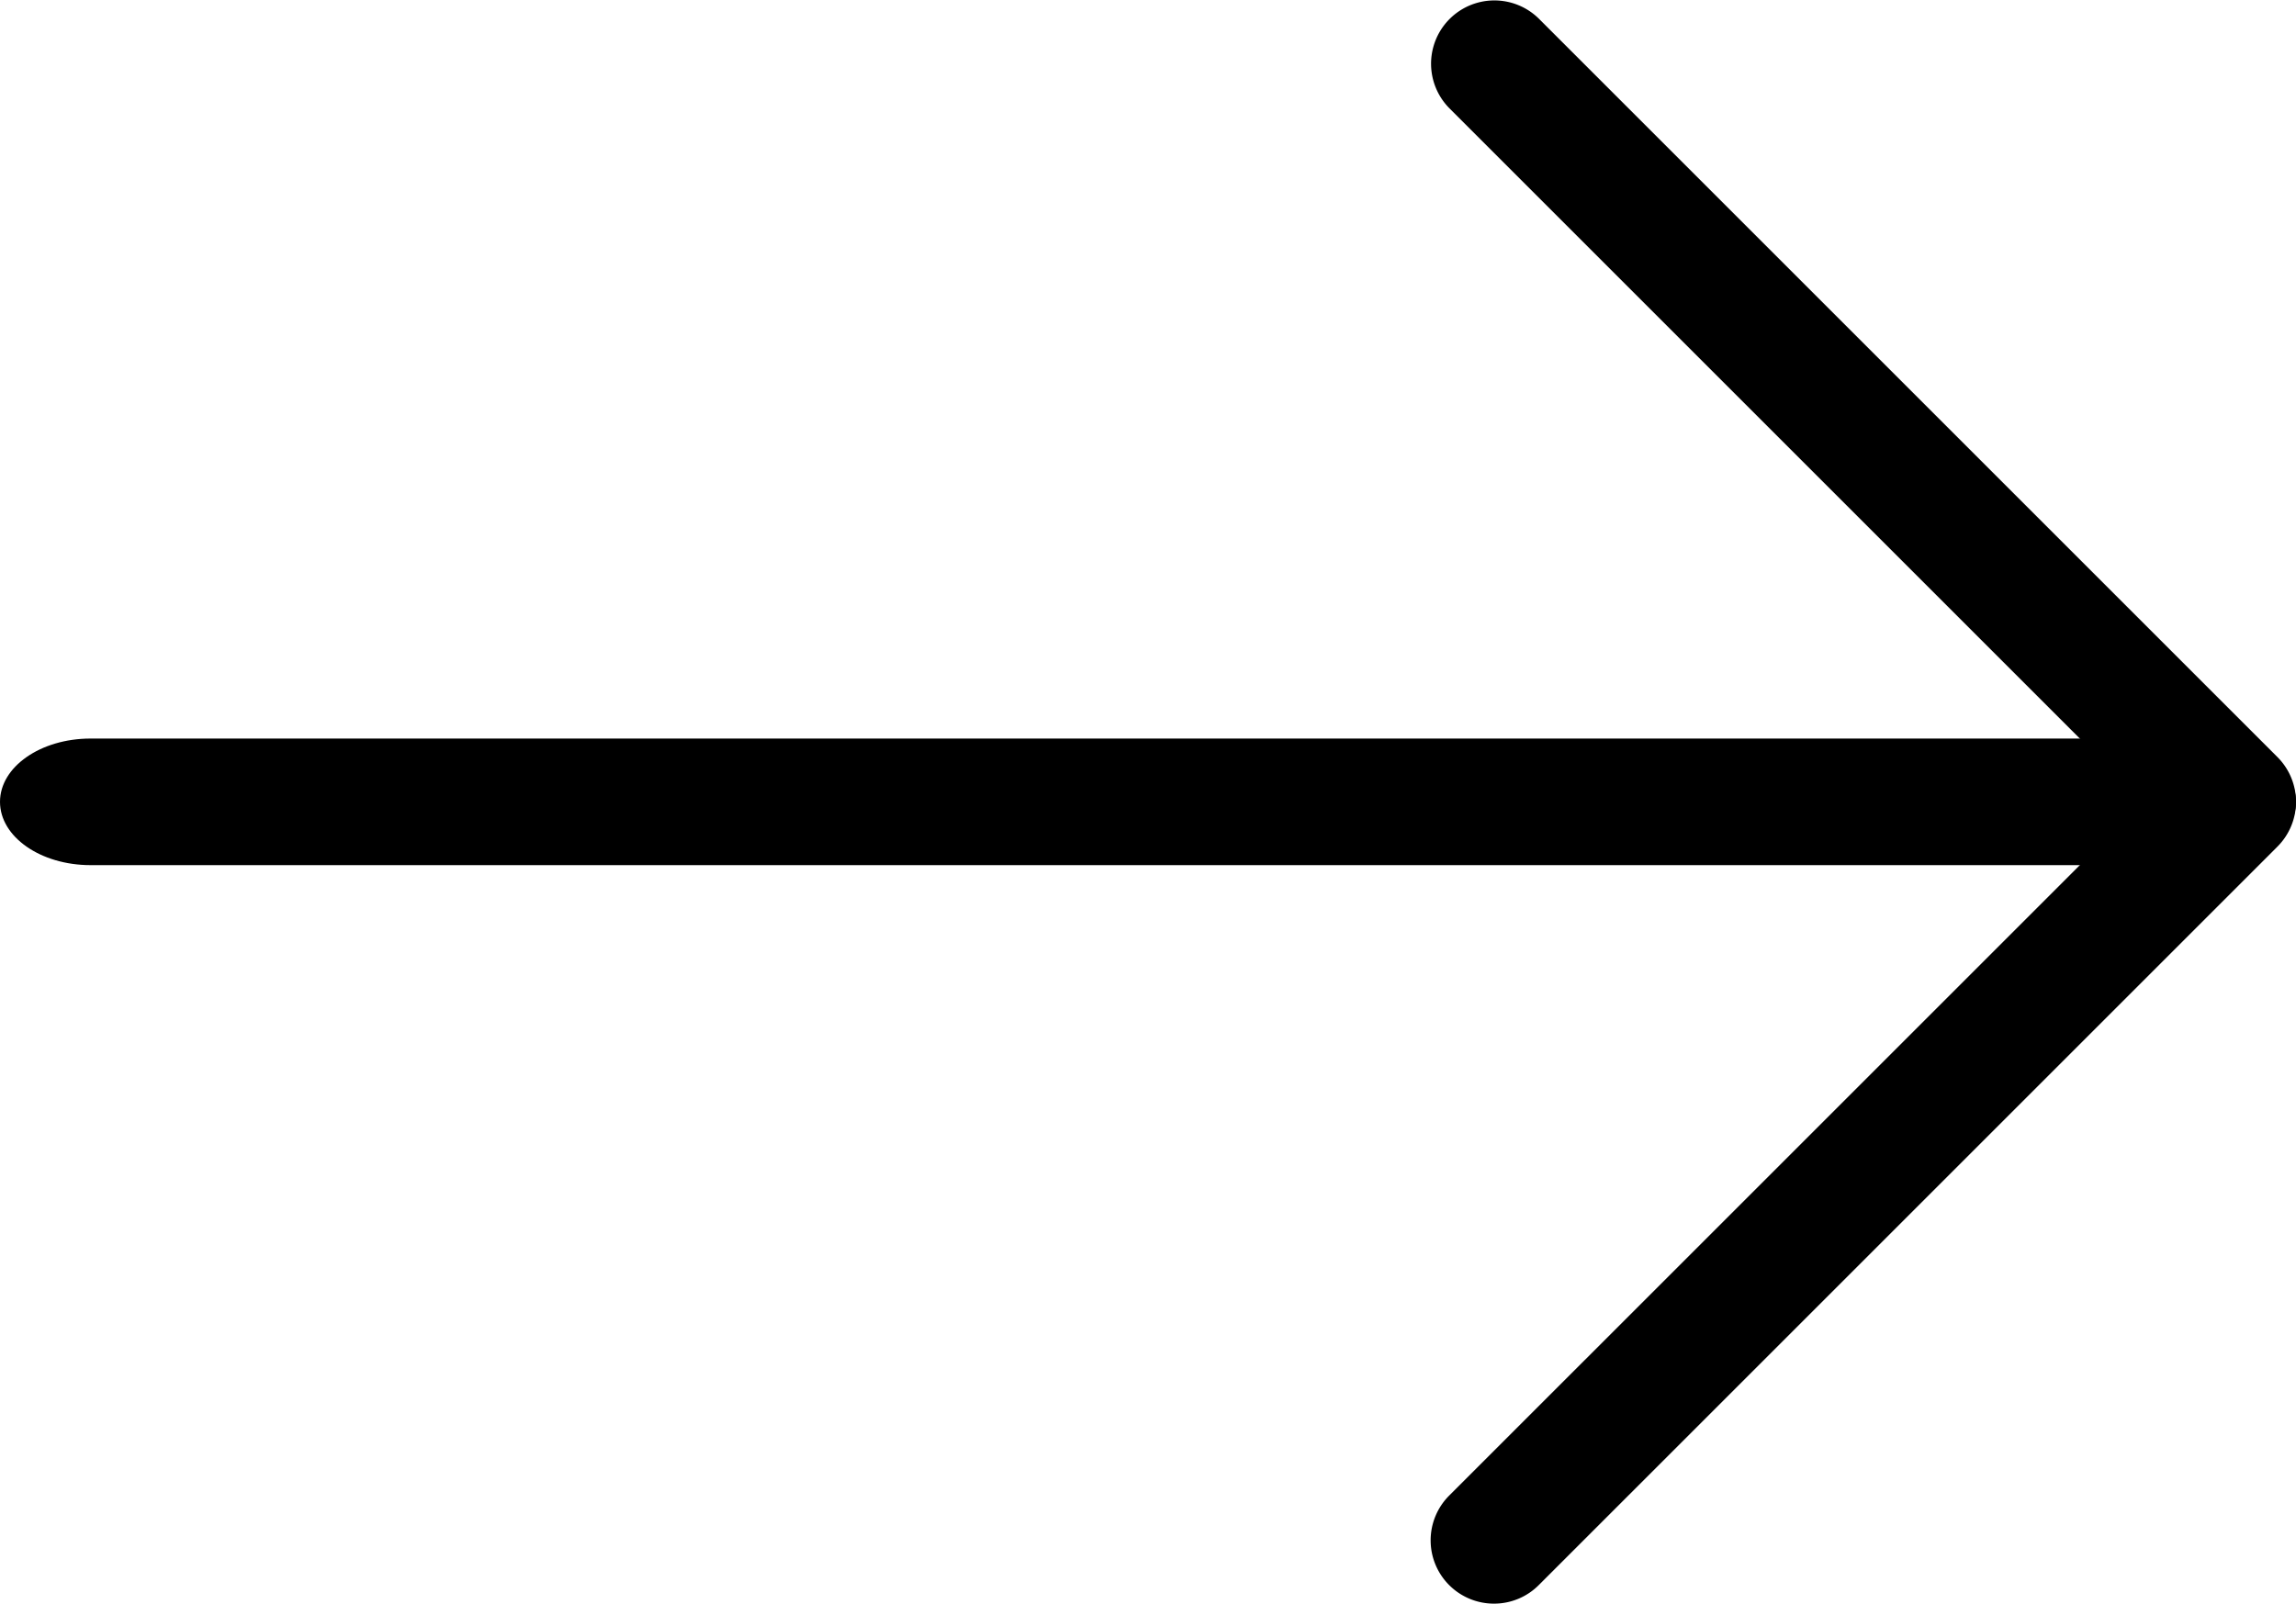 <svg xmlns="http://www.w3.org/2000/svg" width="249.197" height="174.105" viewBox="0 0 249.197 174.105">
  <g id="Icon_feather-arrow-right" data-name="Icon feather-arrow-right" transform="translate(-6 -6)">
    <path id="Path_793" data-name="Path 793" d="M245.362,30.243H15.835C10.4,30.243,6,27.167,6,23.372S10.4,16.5,15.835,16.5H245.362c5.432,0,9.835,3.076,9.835,6.872S250.794,30.243,245.362,30.243Z" transform="translate(0 69.681)"/>
    <path id="Path_794" data-name="Path 794" d="M23.372,180.1a6.872,6.872,0,0,1-4.859-11.73L93.834,93.052,18.513,17.73a6.872,6.872,0,0,1,9.718-9.718l80.181,80.181a6.872,6.872,0,0,1,0,9.718L28.231,178.092A6.85,6.85,0,0,1,23.372,180.1Z" transform="translate(144.773 0)"/>
  </g>
</svg>

